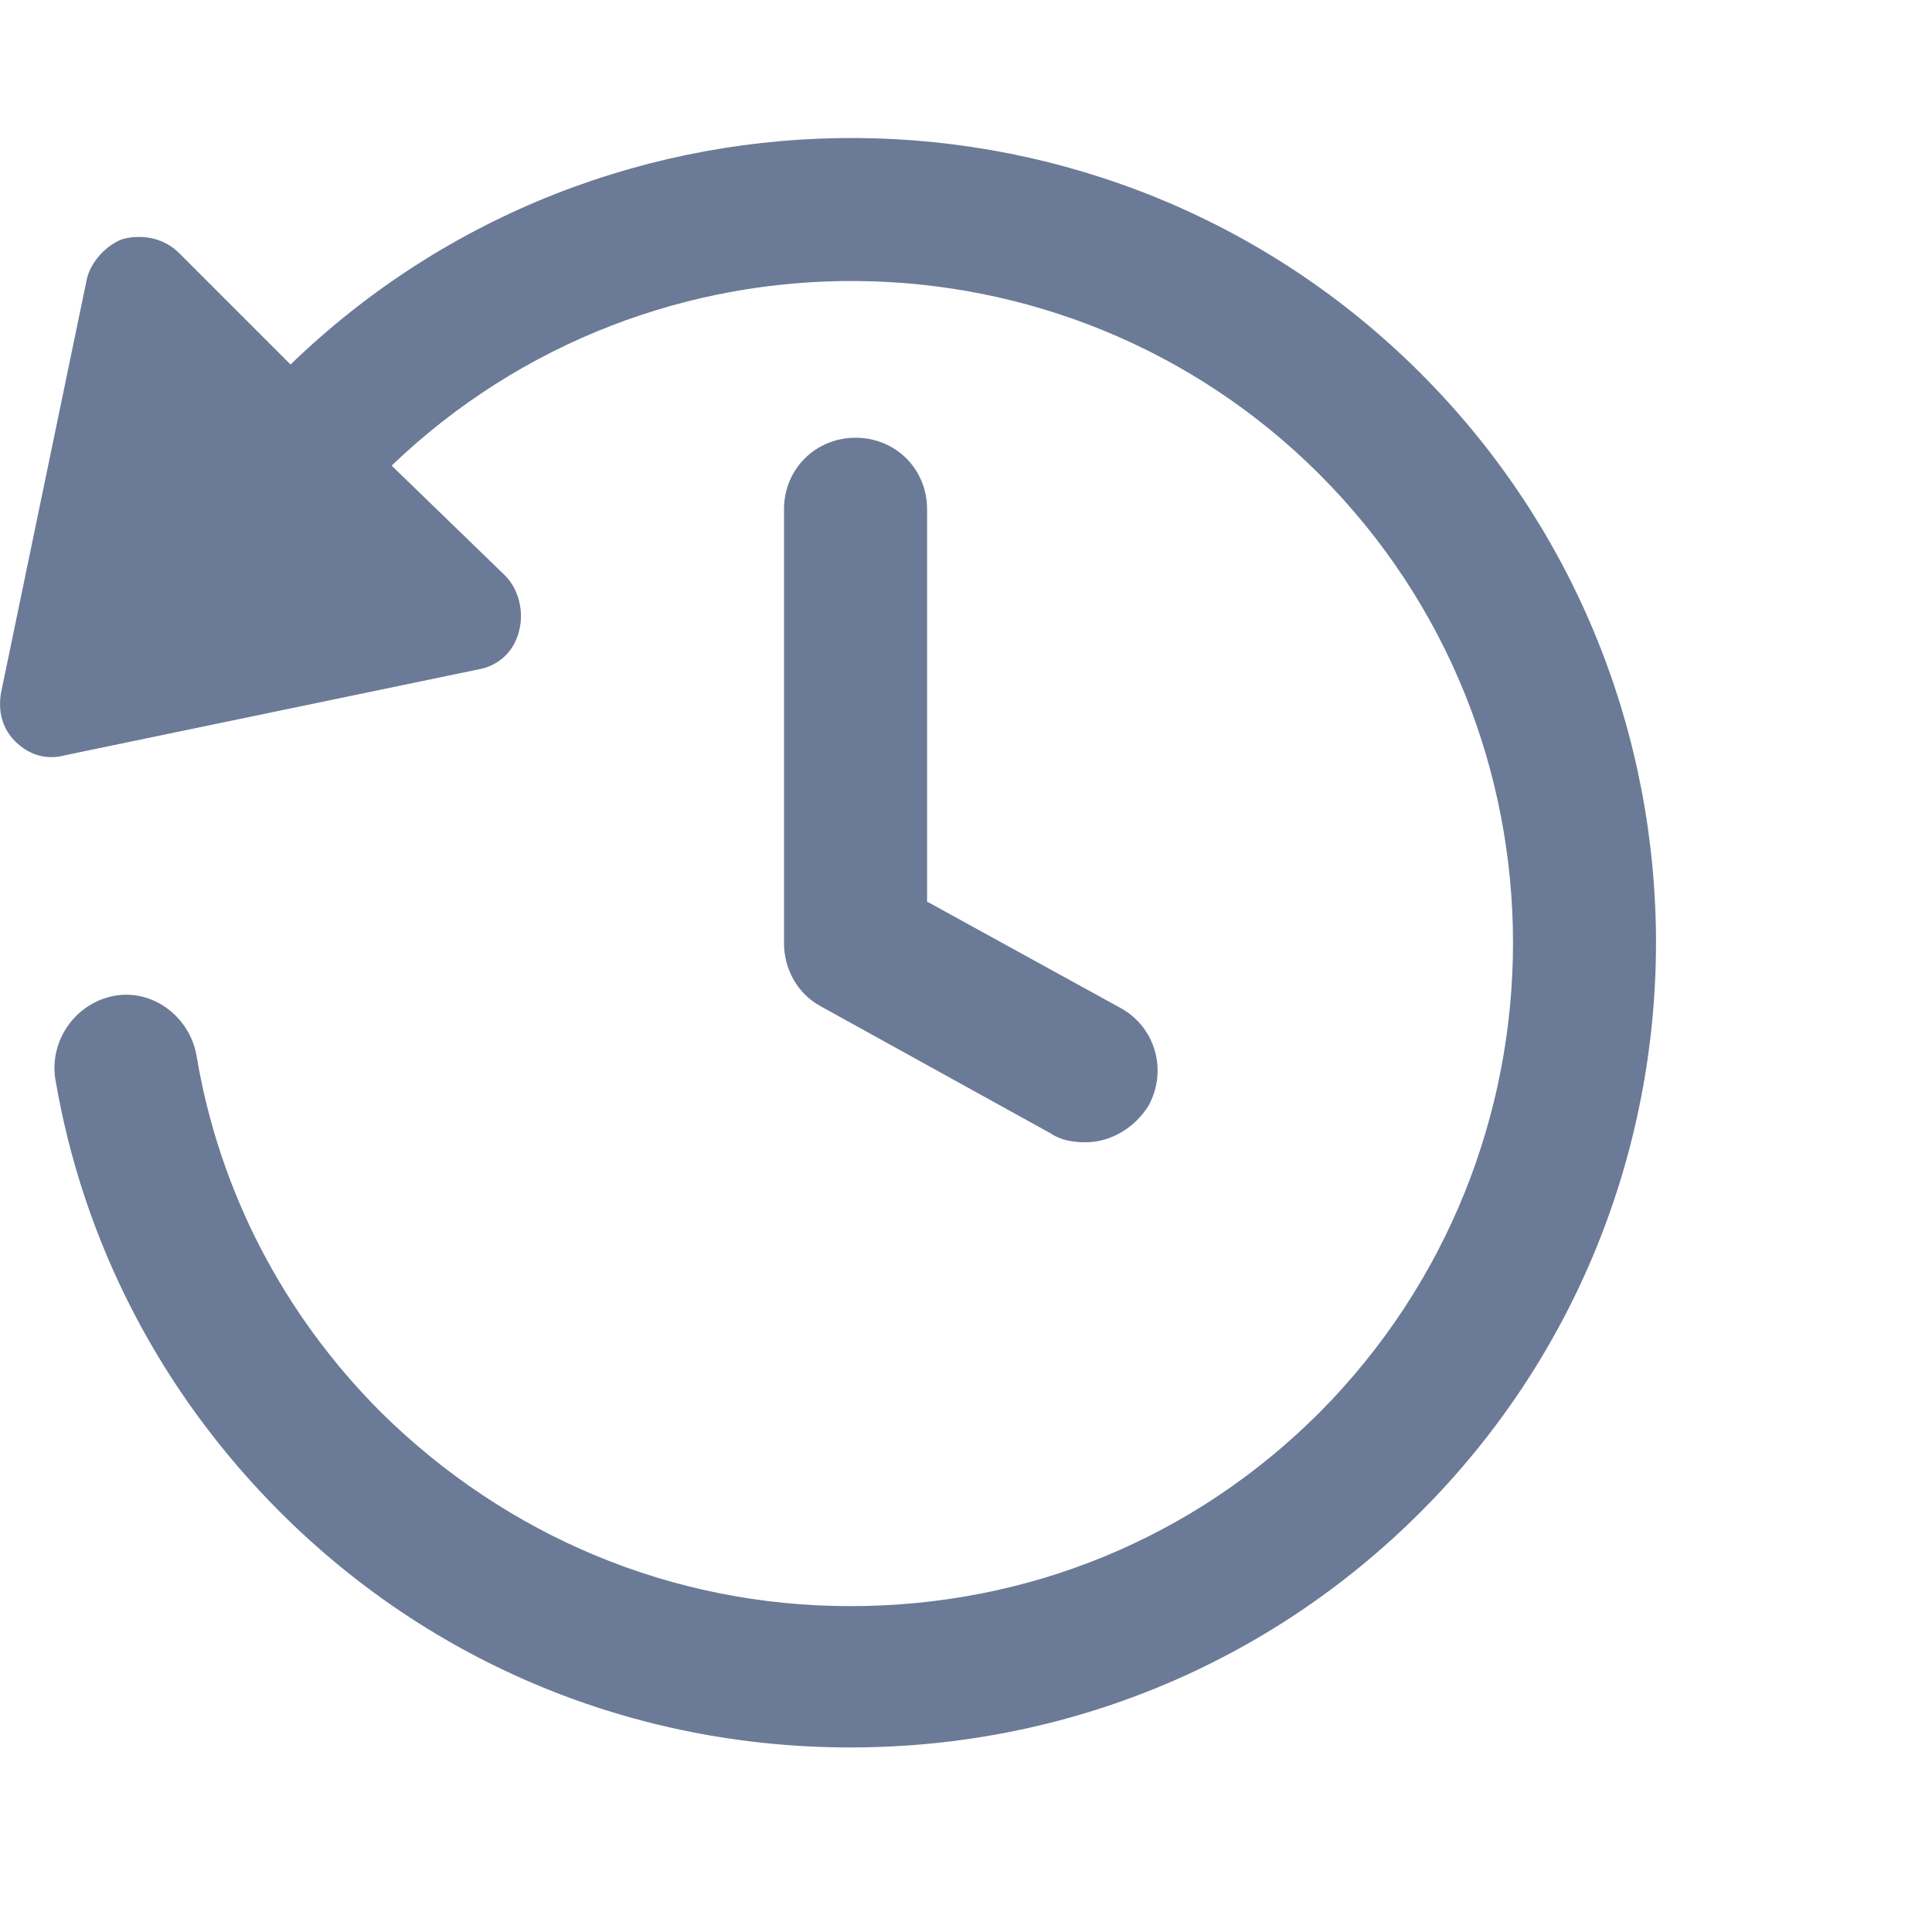 <svg width="24" height="24" viewBox="0 0 21 18"  fill="none" xmlns="http://www.w3.org/2000/svg">
    <path d="M15.441 2.557C12.067 -0.817 6.589 -0.855 3.158 2.462L1.945 1.249C1.793 1.097 1.566 1.04 1.338 1.097C1.168 1.154 0.978 1.344 0.94 1.552L0.012 6.026C-0.026 6.234 0.03 6.424 0.163 6.556C0.315 6.708 0.504 6.765 0.713 6.708L5.186 5.779C5.414 5.741 5.584 5.59 5.641 5.362C5.698 5.154 5.641 4.907 5.49 4.756L4.257 3.561C7.082 0.851 11.574 0.889 14.342 3.656C17.147 6.462 17.147 11.03 14.342 13.854C12.977 15.219 11.176 15.958 9.243 15.958C7.309 15.958 5.509 15.2 4.144 13.854C3.082 12.793 2.381 11.447 2.135 9.968C2.059 9.551 1.661 9.248 1.244 9.324C0.827 9.4 0.542 9.798 0.599 10.215C0.902 12.015 1.755 13.646 3.044 14.935C4.693 16.584 6.892 17.494 9.243 17.494C11.593 17.494 13.792 16.584 15.441 14.935C18.853 11.523 18.853 5.969 15.441 2.557Z" fill="#6B7A97"/>
    <path d="M9.3 3.258C8.864 3.258 8.522 3.599 8.522 4.035V8.755C8.522 9.04 8.674 9.305 8.921 9.438L11.423 10.821C11.536 10.897 11.669 10.916 11.802 10.916C12.067 10.916 12.332 10.764 12.484 10.518C12.693 10.139 12.56 9.665 12.181 9.457L10.077 8.3V4.035C10.077 3.599 9.736 3.258 9.3 3.258Z" fill="#6B7A97"/>
    </svg>
    